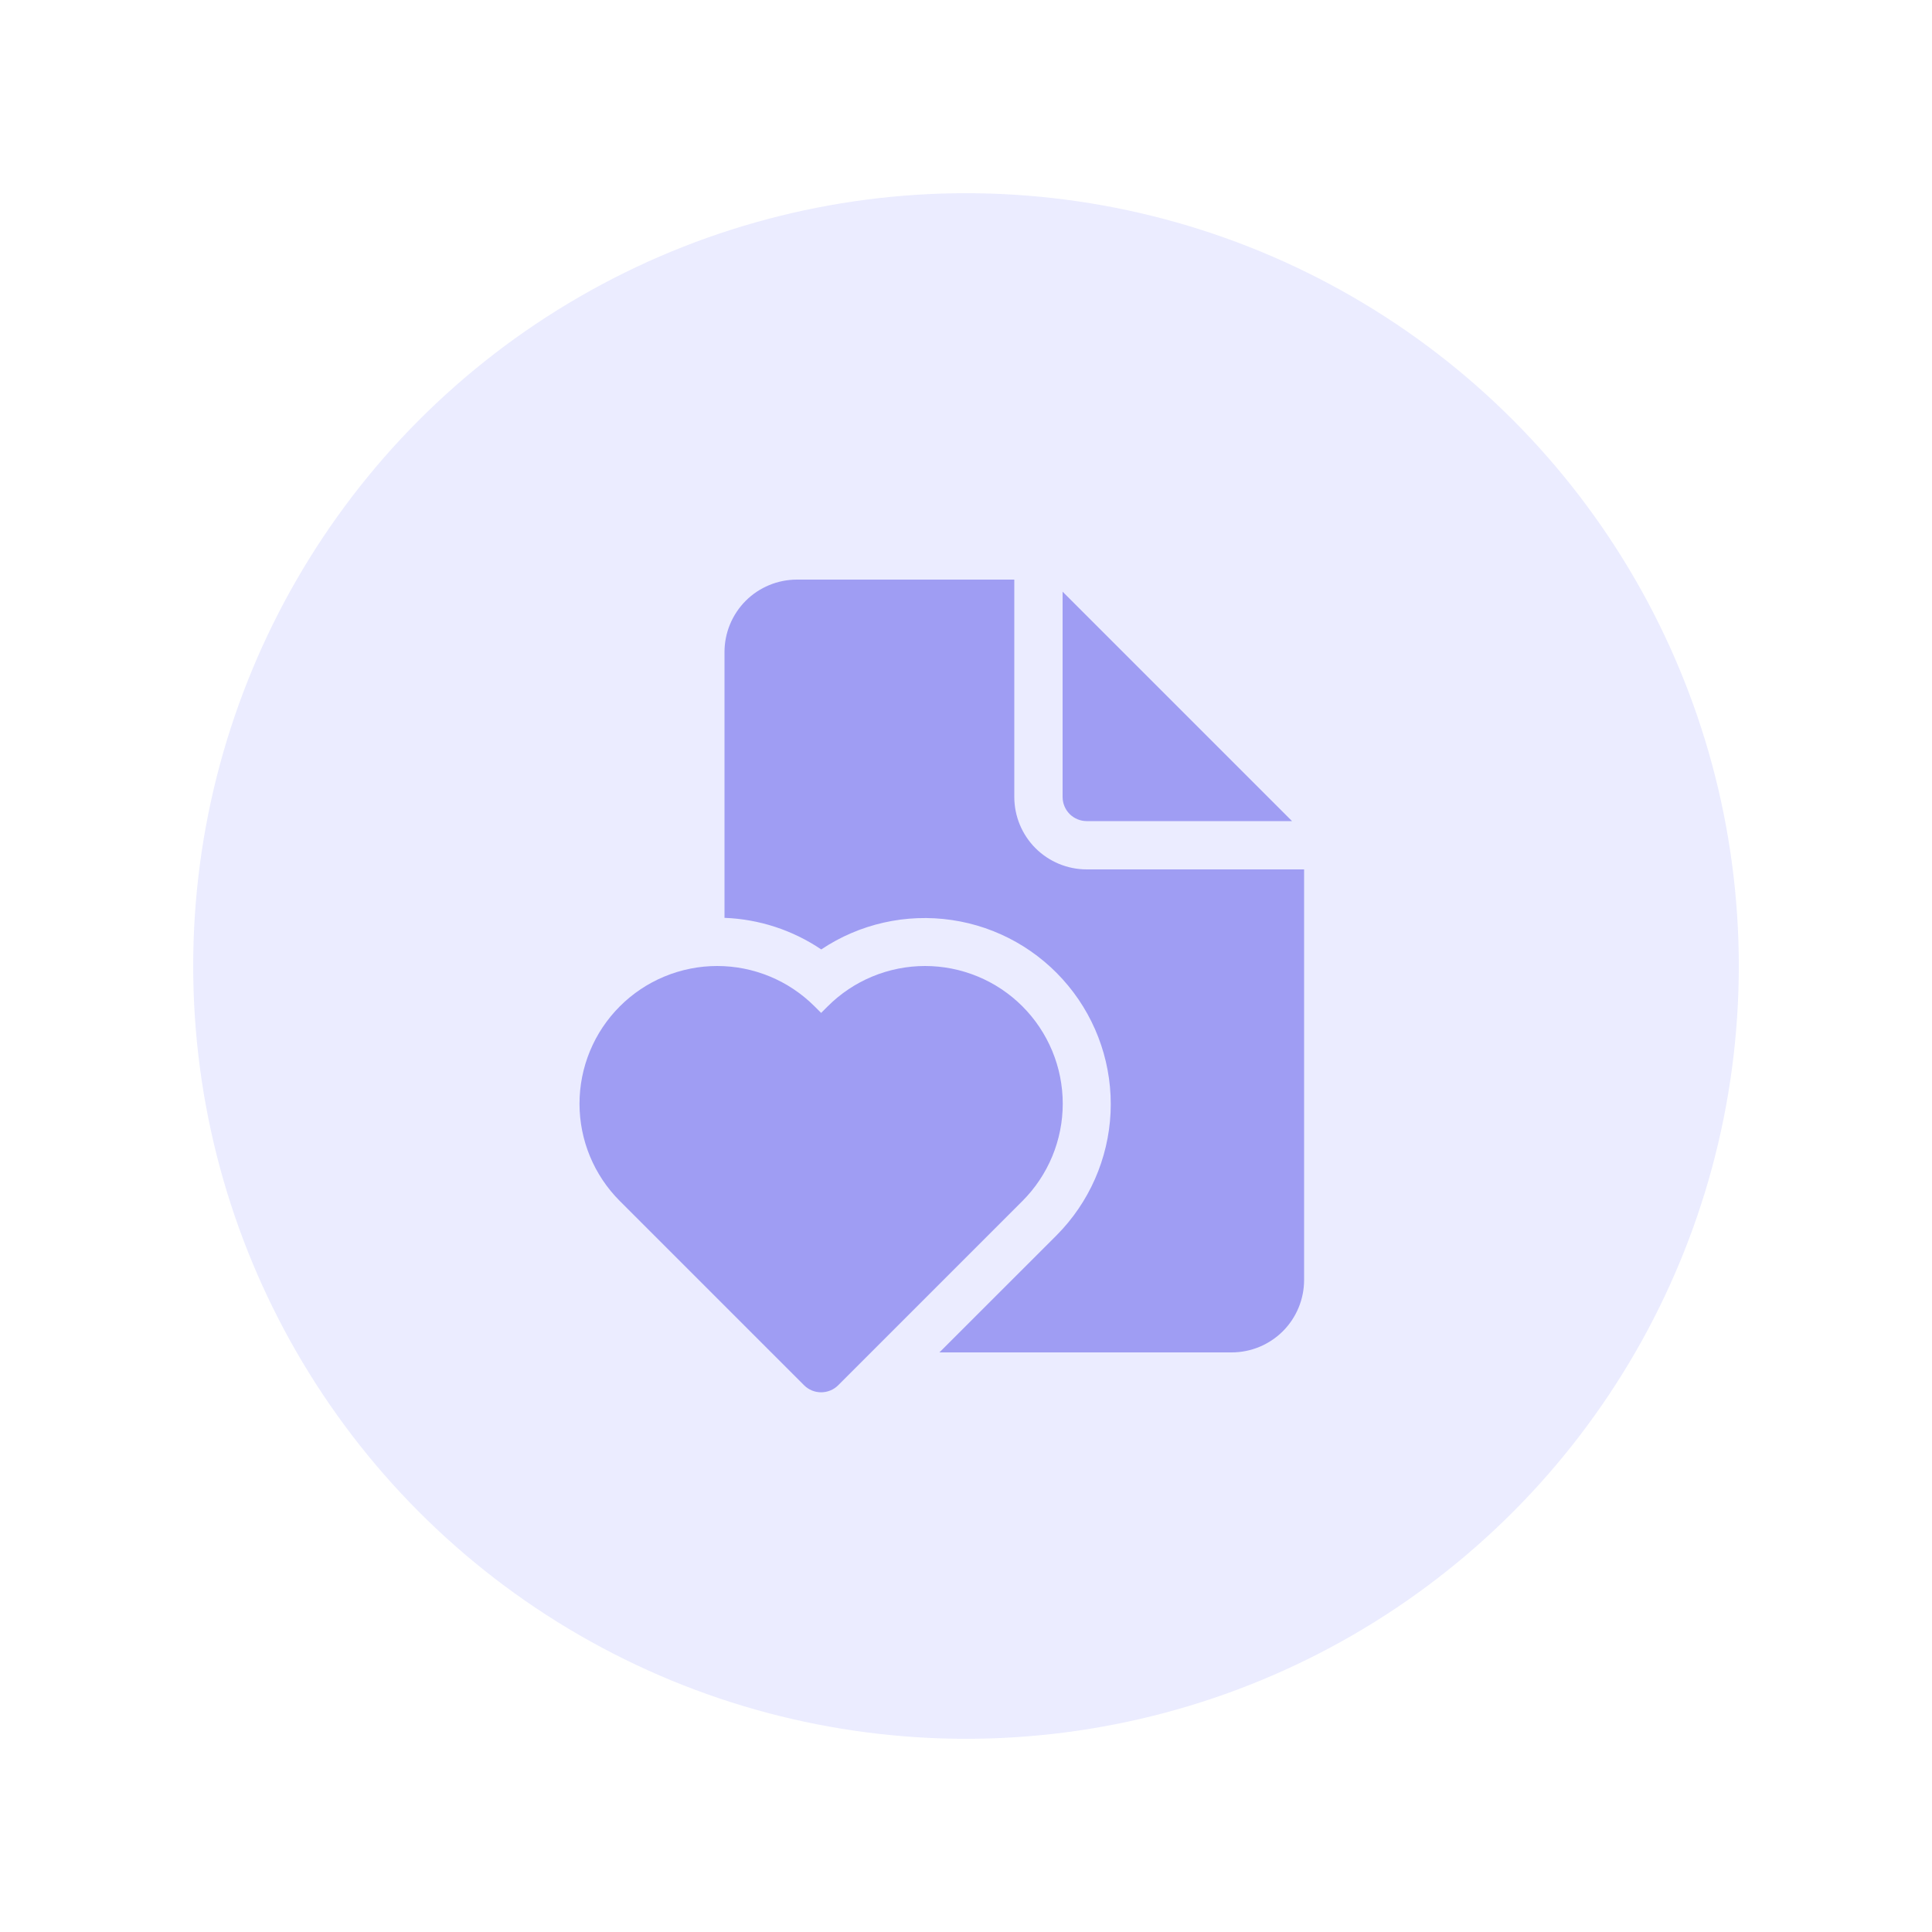 <svg width="40" height="40" viewBox="0 0 40 40" fill="none" xmlns="http://www.w3.org/2000/svg">
<g filter="url(#filter0_d_390_3183)">
<circle cx="20" cy="18" r="16" fill="#EBECFF"/>
<path d="M21 14.5V10H16.5C16.102 10 15.72 10.158 15.439 10.439C15.158 10.721 15 11.102 15 11.5V17.003C15.716 17.03 16.409 17.256 17.003 17.657C17.797 17.126 18.76 16.909 19.705 17.048C20.65 17.186 21.51 17.672 22.117 18.409C22.725 19.146 23.037 20.083 22.993 21.037C22.948 21.991 22.551 22.895 21.878 23.573L19.45 26H25.5C25.898 26 26.279 25.842 26.561 25.561C26.842 25.279 27 24.898 27 24.5V16H22.5C22.102 16 21.721 15.842 21.439 15.561C21.158 15.279 21 14.898 21 14.5ZM22 14.5V10.25L26.75 15H22.5C22.367 15 22.24 14.947 22.146 14.854C22.053 14.76 22 14.633 22 14.5ZM17.137 18.835C17.402 18.57 17.716 18.36 18.062 18.217C18.407 18.074 18.778 18 19.152 18C19.527 18 19.897 18.074 20.243 18.217C20.589 18.36 20.903 18.57 21.168 18.835C21.433 19.1 21.642 19.414 21.786 19.76C21.929 20.105 22.003 20.476 22.003 20.851C22.003 21.225 21.929 21.596 21.786 21.941C21.642 22.287 21.433 22.601 21.168 22.866L17.354 26.68C17.26 26.774 17.133 26.826 17 26.826C16.868 26.826 16.741 26.774 16.647 26.68L12.833 22.866C12.298 22.331 11.998 21.607 11.998 20.851C11.998 20.476 12.072 20.105 12.215 19.76C12.358 19.414 12.568 19.1 12.833 18.835C13.098 18.57 13.412 18.36 13.758 18.217C14.103 18.074 14.474 18 14.848 18C15.604 18 16.329 18.3 16.864 18.835L17.001 18.971L17.137 18.835ZM21.168 22.866L20.815 22.513L21.168 22.866Z" fill="#9F9DF3"/>
</g>
<defs>
<filter id="filter0_d_390_3183" x="0" y="0" width="40" height="40" filterUnits="userSpaceOnUse" color-interpolation-filters="sRGB">
<feFlood flood-opacity="0" result="BackgroundImageFix"/>
<feColorMatrix in="SourceAlpha" type="matrix" values="0 0 0 0 0 0 0 0 0 0 0 0 0 0 0 0 0 0 127 0" result="hardAlpha"/>
<feOffset dy="2"/>
<feGaussianBlur stdDeviation="2"/>
<feComposite in2="hardAlpha" operator="out"/>
<feColorMatrix type="matrix" values="0 0 0 0 0.149 0 0 0 0 0.153 0 0 0 0 0.235 0 0 0 0.2 0"/>
<feBlend mode="normal" in2="BackgroundImageFix" result="effect1_dropShadow_390_3183"/>
<feBlend mode="normal" in="SourceGraphic" in2="effect1_dropShadow_390_3183" result="shape"/>
</filter>
</defs>
</svg>
